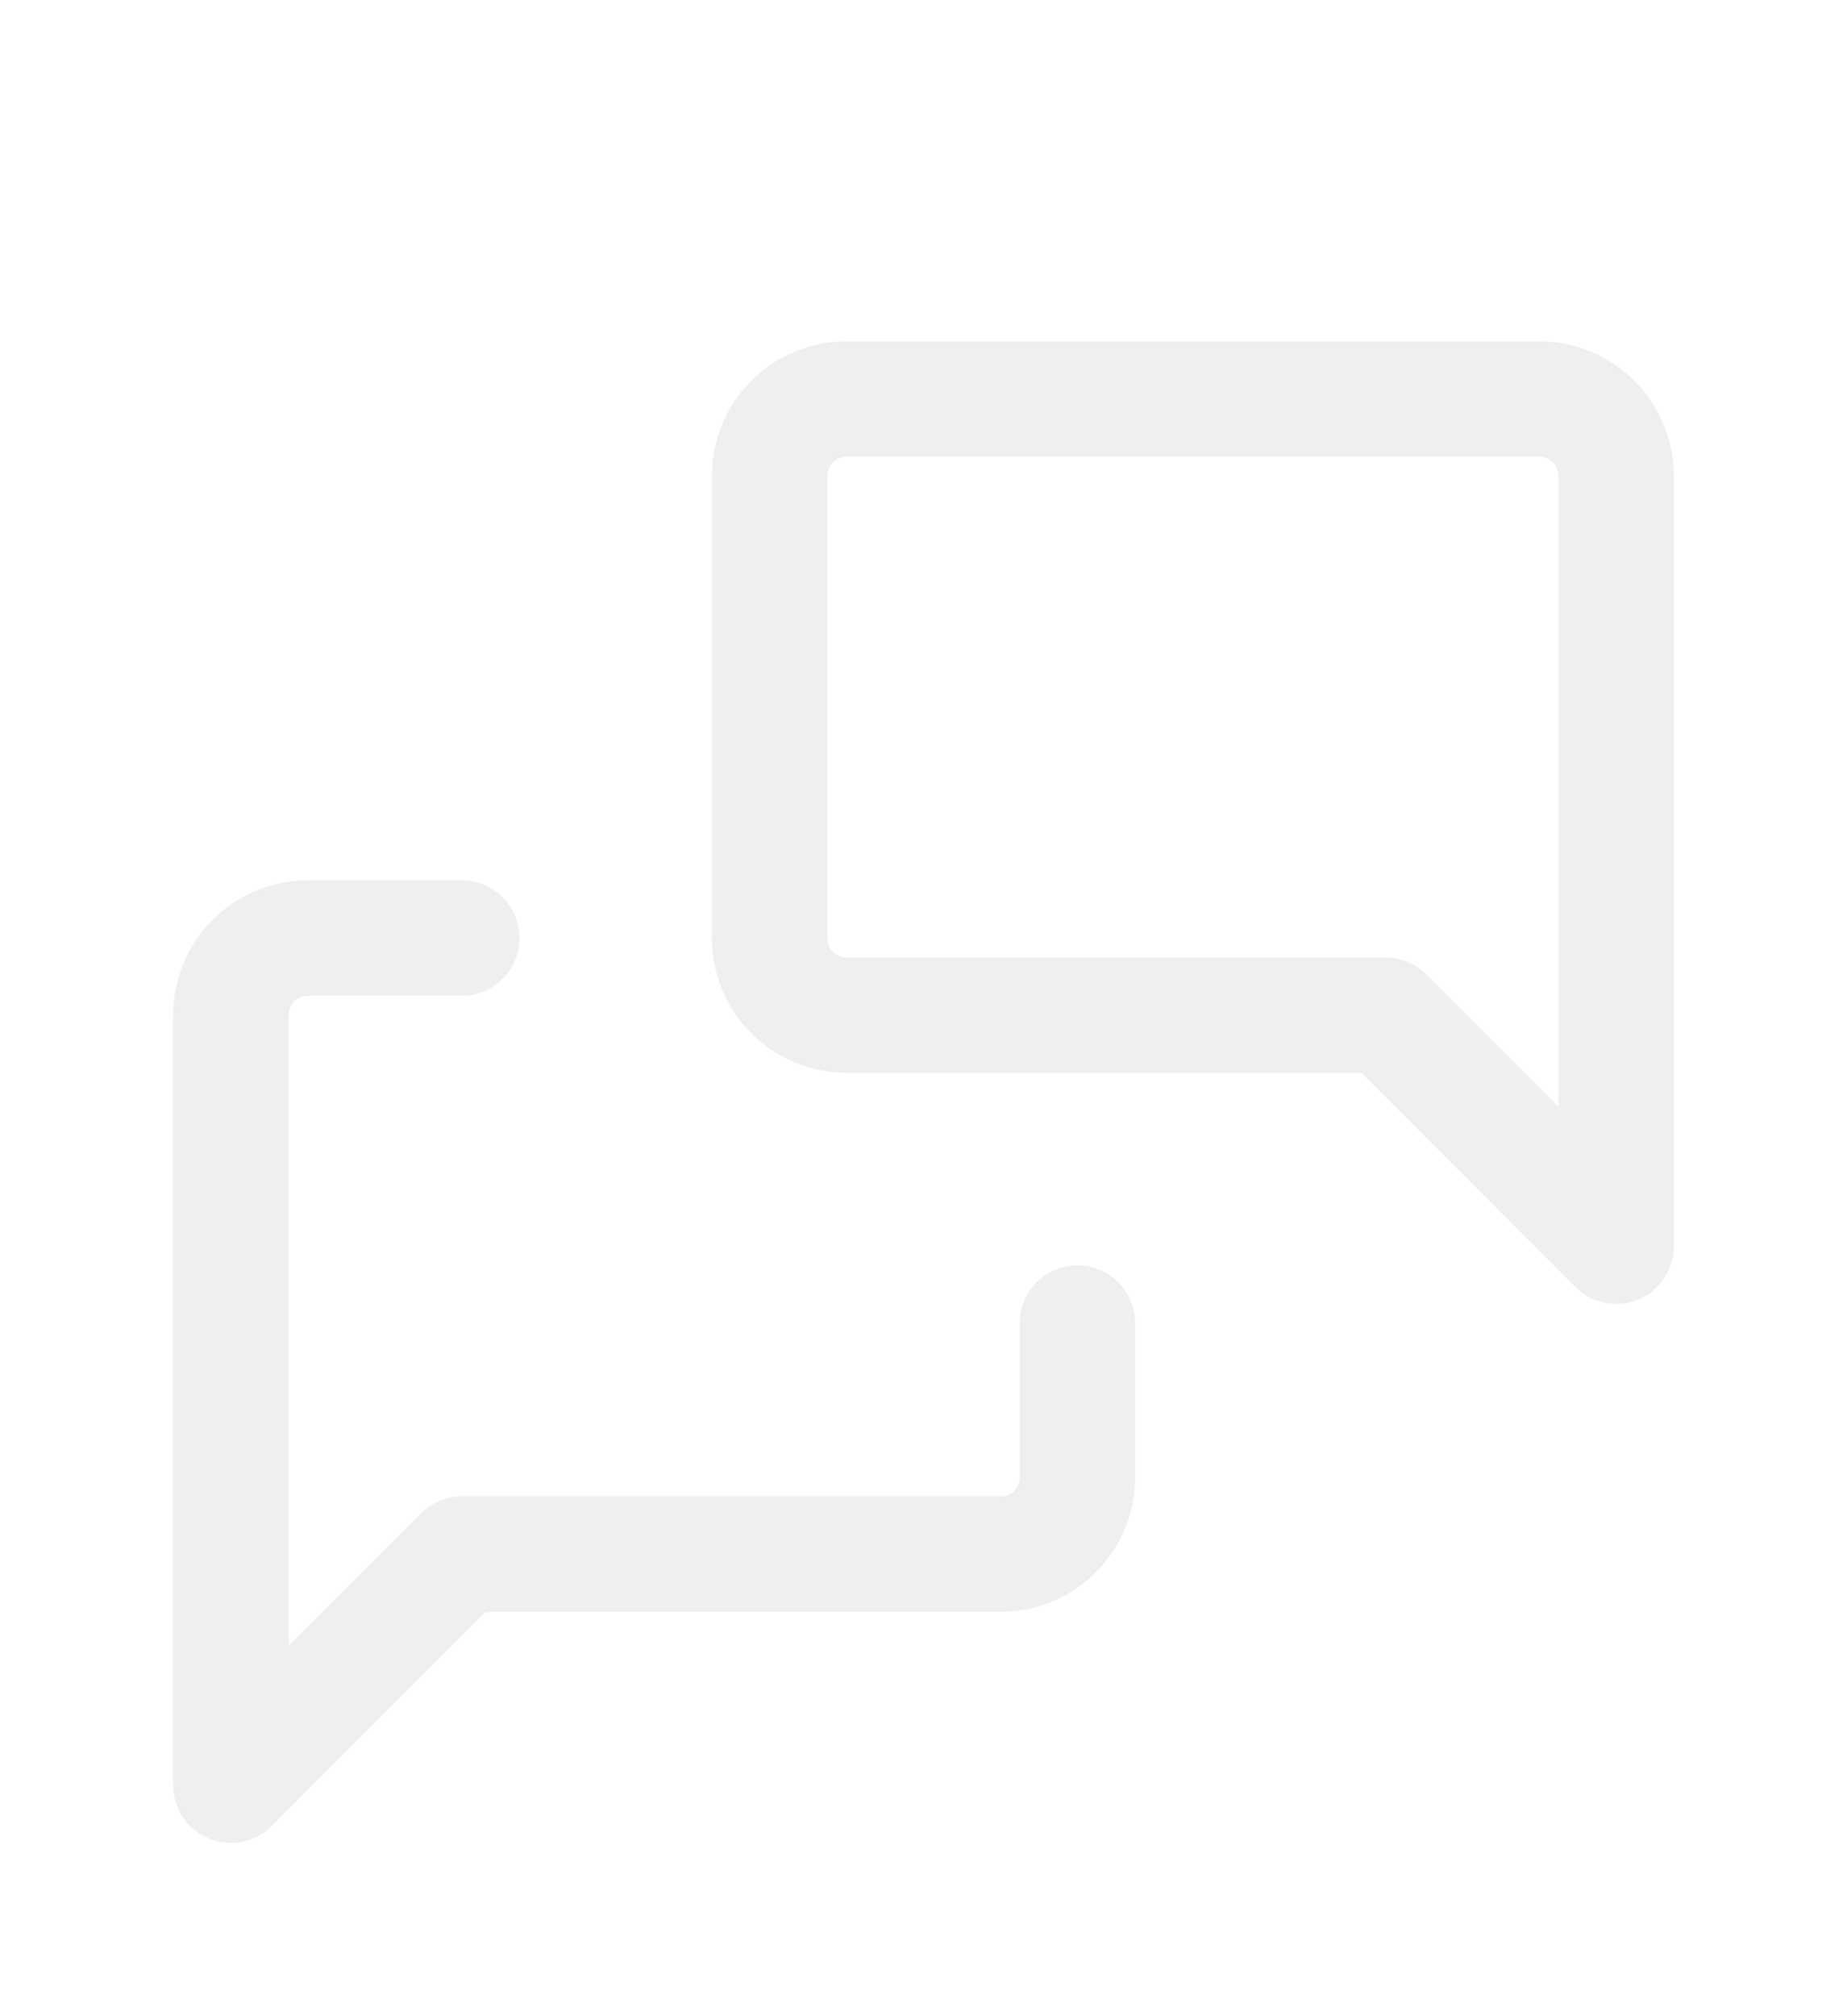 <svg width="44" height="48" viewBox="0 0 44 48" fill="none" xmlns="http://www.w3.org/2000/svg">
<g filter="url(#filter0_d)">
<path d="M38.5 25.667L33 20.167H20.167C19.68 20.167 19.214 19.974 18.87 19.63C18.526 19.286 18.333 18.82 18.333 18.333V7.333C18.333 6.847 18.526 6.381 18.87 6.037C19.214 5.693 19.68 5.5 20.167 5.5H36.667C37.153 5.5 37.619 5.693 37.963 6.037C38.307 6.381 38.5 6.847 38.5 7.333V25.667Z" stroke="#F1EEEE" stroke-width="2.75" stroke-linecap="round" stroke-linejoin="round"/>
<path d="M25.667 27.5V31.167C25.667 31.653 25.474 32.119 25.13 32.463C24.786 32.807 24.32 33 23.833 33H11L5.5 38.5V20.167C5.5 19.68 5.693 19.214 6.037 18.87C6.381 18.526 6.847 18.333 7.333 18.333H11" stroke="#F1EEEE" stroke-width="2.75" stroke-linecap="round" stroke-linejoin="round"/>
</g>
<defs>
<filter id="filter0_d" x="-4" y="0" width="52" height="52" filterUnits="userSpaceOnUse" color-interpolation-filters="sRGB">
<feFlood flood-opacity="0" result="BackgroundImageFix"/>
<feColorMatrix in="SourceAlpha" type="matrix" values="0 0 0 0 0 0 0 0 0 0 0 0 0 0 0 0 0 0 127 0"/>
<feOffset dy="4"/>
<feGaussianBlur stdDeviation="2"/>
<feColorMatrix type="matrix" values="0 0 0 0 0 0 0 0 0 0 0 0 0 0 0 0 0 0 0.25 0"/>
<feBlend mode="normal" in2="BackgroundImageFix" result="effect1_dropShadow"/>
<feBlend mode="normal" in="SourceGraphic" in2="effect1_dropShadow" result="shape"/>
</filter>
</defs>
</svg>
